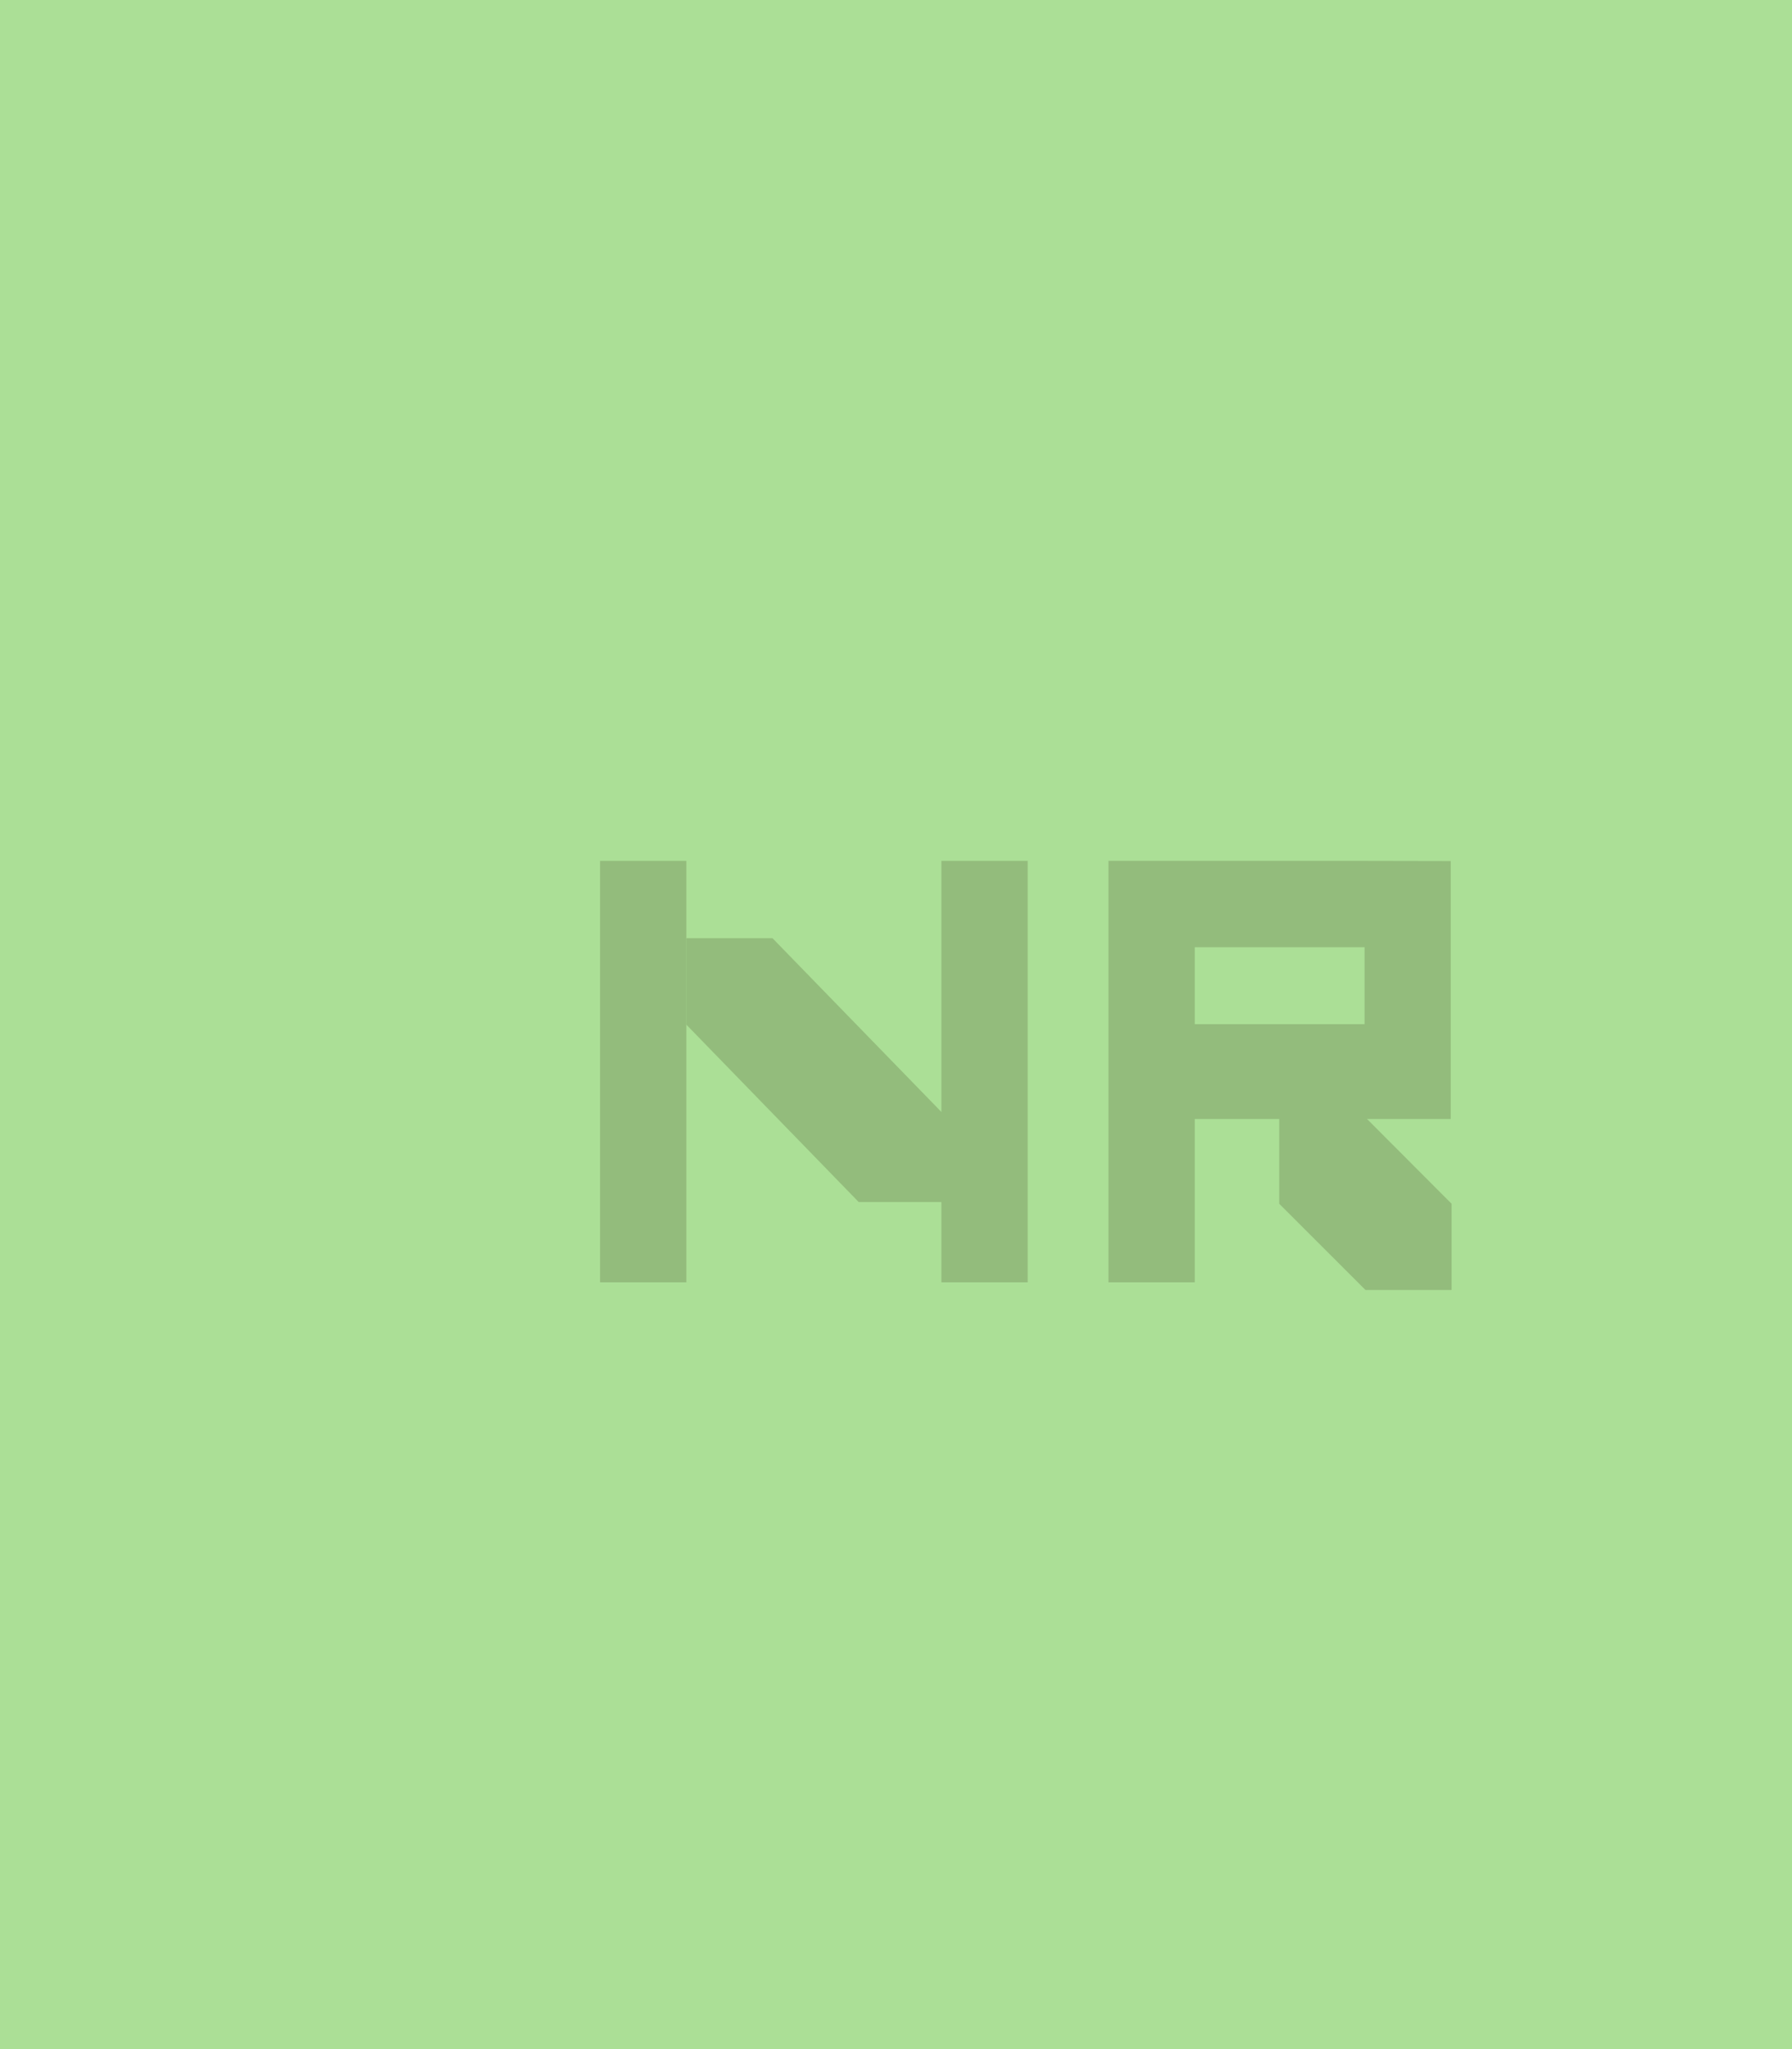 <?xml version="1.0" encoding="utf-8"?>
<!-- Generator: Adobe Illustrator 16.0.4, SVG Export Plug-In . SVG Version: 6.00 Build 0)  -->
<!DOCTYPE svg PUBLIC "-//W3C//DTD SVG 1.1//EN" "http://www.w3.org/Graphics/SVG/1.1/DTD/svg11.dtd">
<svg version="1.1" id="Слой_1" xmlns="http://www.w3.org/2000/svg" xmlns:xlink="http://www.w3.org/1999/xlink" x="0px" y="0px"
	 width="21px" height="24px" viewBox="427.891 278.789 21 24" enable-background="new 427.891 278.789 21 24" xml:space="preserve">
<rect x="427.891" y="278.789" fill="#ABDF96" width="21" height="24"/>
<rect x="434.923" y="288.872" fill="#93BC7C" width="1.011" height="4.936"/>
<rect x="438.923" y="288.872" fill="#93BC7C" width="1.011" height="4.936"/>
<path fill="#93BC7C" d="M443.882,288.872h-3.001v4.936h1.011v-1.913h1.99h1.01v-3.021L443.882,288.872L443.882,288.872z
	 M443.882,290.785h-1.99v-0.902h1.99V290.785z"/>
<polygon fill="#93BC7C" points="442.882,291.877 443.893,291.877 444.902,292.888 444.902,293.898 443.893,293.898 442.882,292.888 
	"/>
<polygon fill="#93BC7C" points="435.933,289.778 436.944,289.778 438.966,291.857 438.966,292.868 437.954,292.868 435.933,290.789 
	"/>
</svg>
